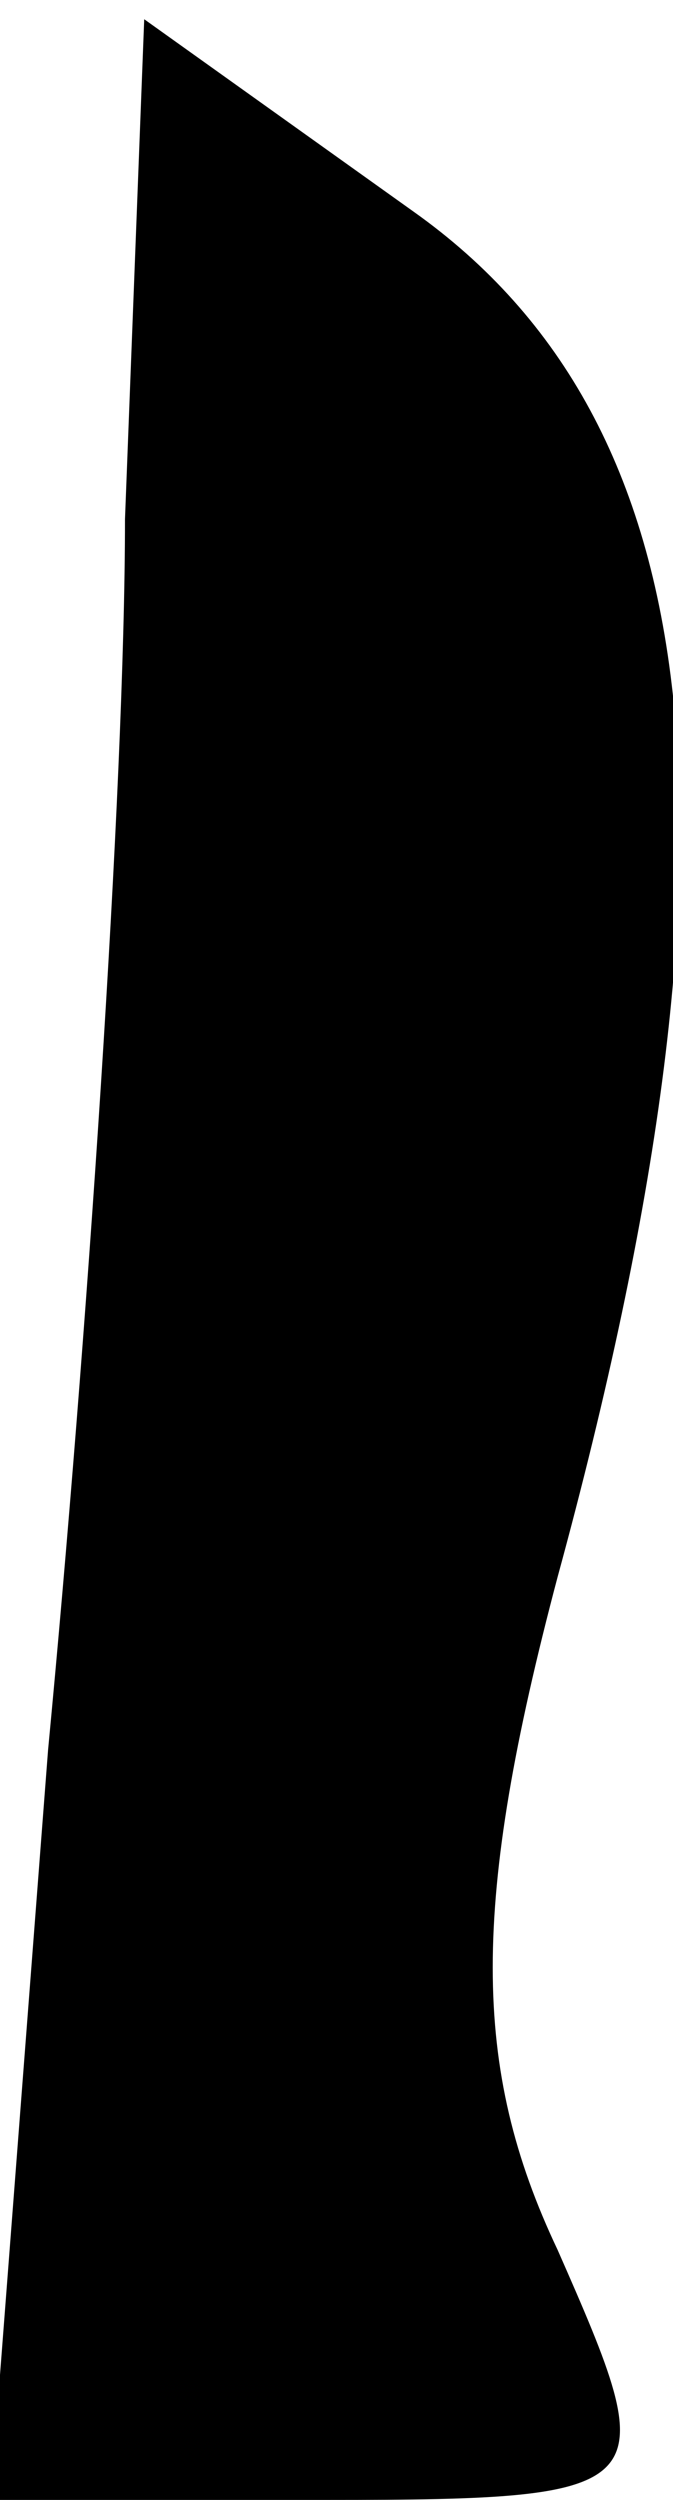 <?xml version="1.0" standalone="no"?>
<!DOCTYPE svg PUBLIC "-//W3C//DTD SVG 20010904//EN"
 "http://www.w3.org/TR/2001/REC-SVG-20010904/DTD/svg10.dtd">
<svg version="1.0" xmlns="http://www.w3.org/2000/svg"
 width="7pt" height="26pt" viewBox="0 0 7 26"
 preserveAspectRatio="xMidYMid meet">
<g transform="translate(0,26) scale(0.1,-0.1)"
fill="#000000" stroke="none">
<path fill="#000000" stroke="none" d="M13 206 c0 -28 -4 -86 -8 -128 l-6 -78
35 0 c35 0 35 1 24 26 -9 19 -9 36 0 70 21 77 16 120 -15 142 l-28 20 -2 -52z"/>
</g>
</svg>

